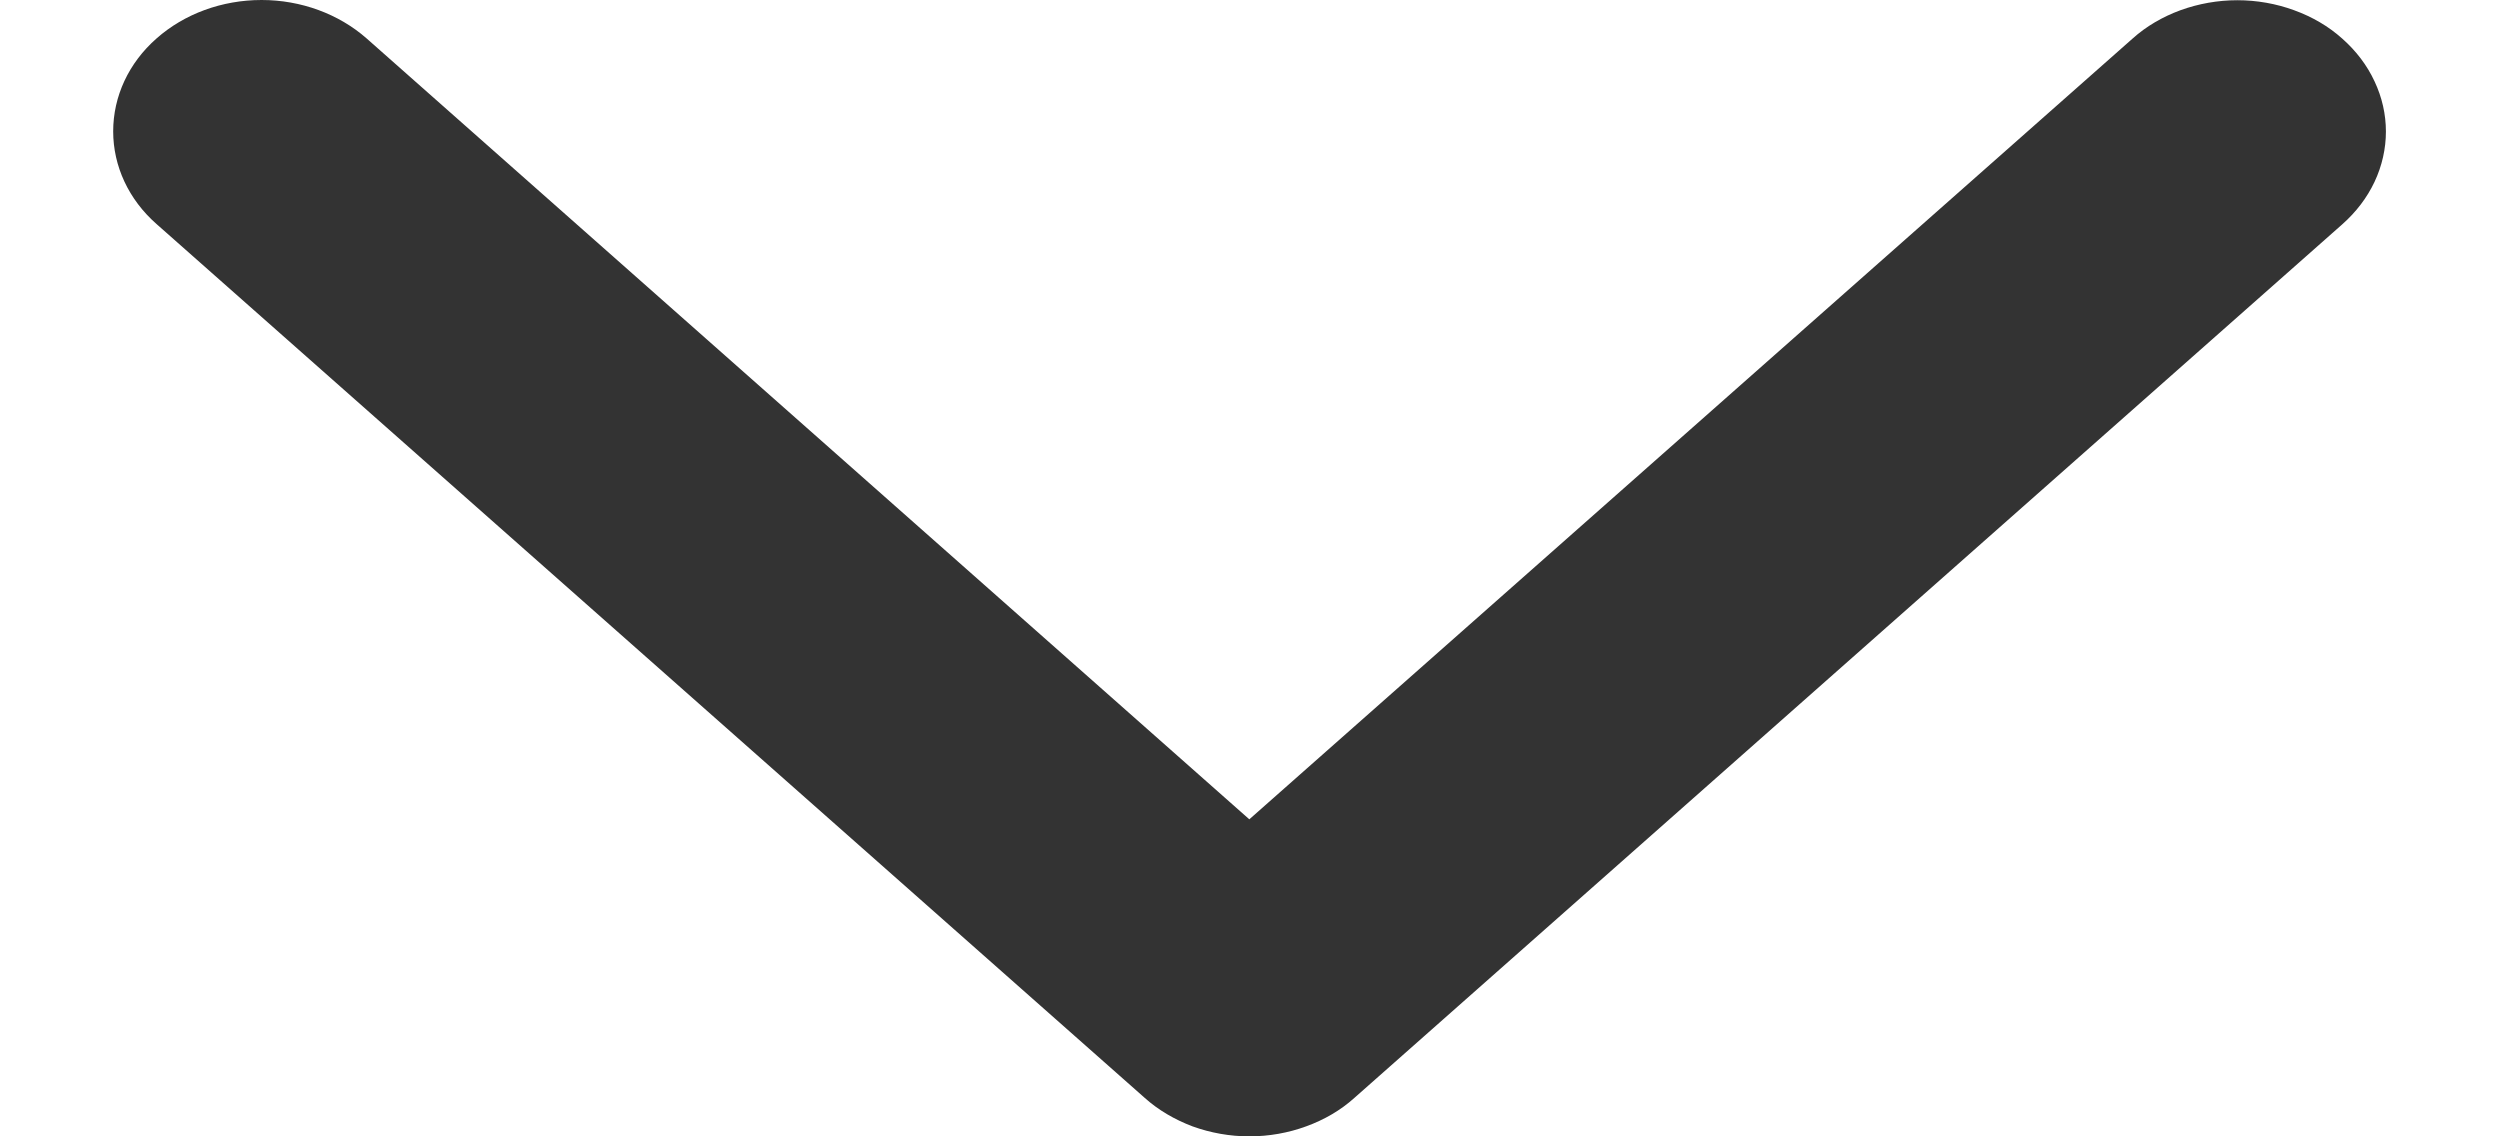 <svg width="11" height="5" viewBox="0 0 11 5" fill="none" xmlns="http://www.w3.org/2000/svg">
<path d="M5.036 4.83L0.689 0.986C0.566 0.878 0.498 0.731 0.498 0.578C0.498 0.424 0.566 0.277 0.689 0.169C0.811 0.061 0.977 1.14133e-09 1.151 0C1.324 -1.14133e-09 1.49 0.061 1.613 0.169L5.497 3.605L9.383 0.17C9.443 0.116 9.515 0.074 9.594 0.045C9.674 0.016 9.759 0.001 9.844 0.001C9.93 0.001 10.015 0.016 10.094 0.045C10.174 0.074 10.246 0.116 10.306 0.17C10.367 0.224 10.415 0.287 10.448 0.358C10.481 0.428 10.498 0.503 10.498 0.579C10.498 0.654 10.481 0.73 10.448 0.8C10.415 0.87 10.367 0.933 10.306 0.987L5.959 4.831C5.899 4.885 5.827 4.927 5.747 4.956C5.668 4.985 5.583 5 5.497 5C5.412 5 5.327 4.985 5.247 4.956C5.168 4.926 5.096 4.884 5.036 4.83Z" fill="#333333"/>
</svg>
